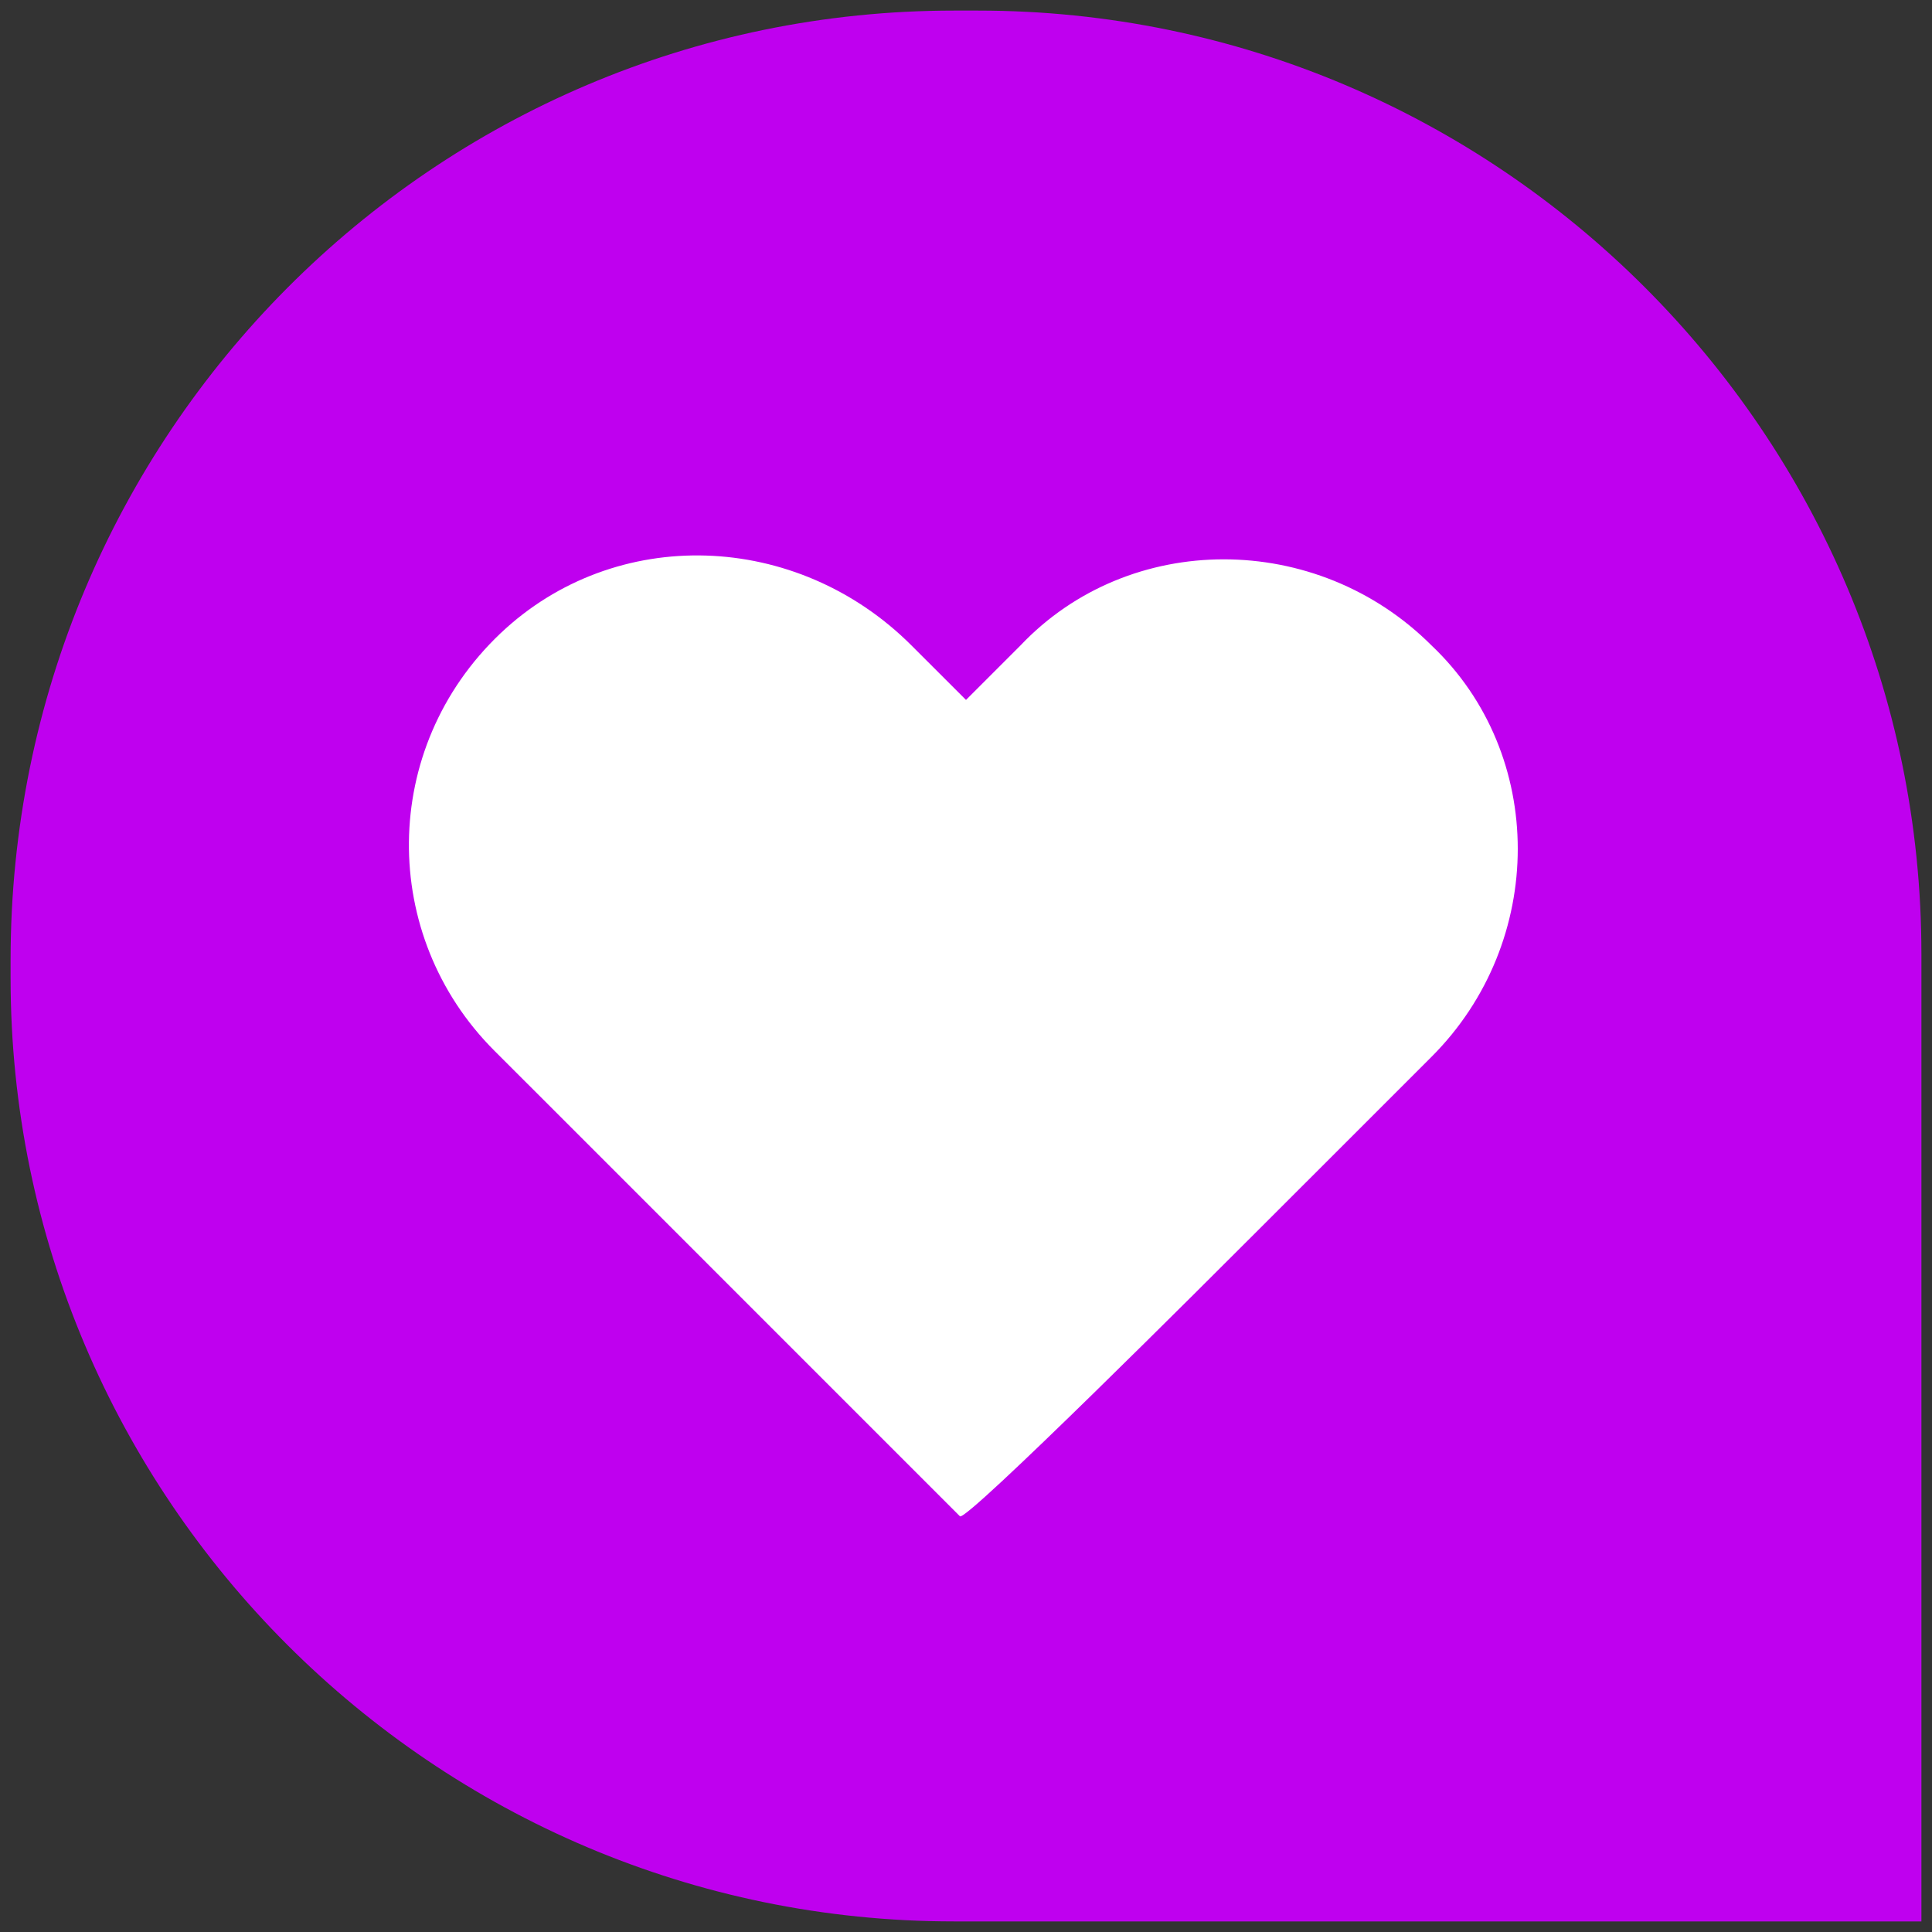 <svg width="50" height="50" viewBox="0 0 50 50" fill="none" xmlns="http://www.w3.org/2000/svg">
<rect x="0" y="0" width="50" height="50" fill="#333333" stroke="none"/>
<g clip-path="url(#clip0_398_34666)">
<path d="M49.726 49.726H24.687C11.229 49.726 0.274 38.772 0.274 25.313V24.844C0.274 11.229 11.229 0.274 24.687 0.274H25.313C38.772 0.274 49.726 11.229 49.726 24.687V49.726Z" fill="#BF00EF"/>
<path d="M32.668 31.729L35.642 28.756L37.05 27.348C40.023 24.374 40.023 19.523 37.05 16.706C34.077 13.732 29.225 13.732 26.408 16.706L25 18.114L23.591 16.706C20.618 13.732 15.923 13.576 12.95 16.393C9.82 19.366 9.82 24.218 12.793 27.191L14.202 28.599L24.843 39.241C25 39.398 31.26 33.138 32.668 31.729Z" fill="white"/>
</g>
<defs>
<clipPath id="clip0_398_34666">
<rect width="50" height="50" fill="white"/>
</clipPath>
</defs>
</svg>
